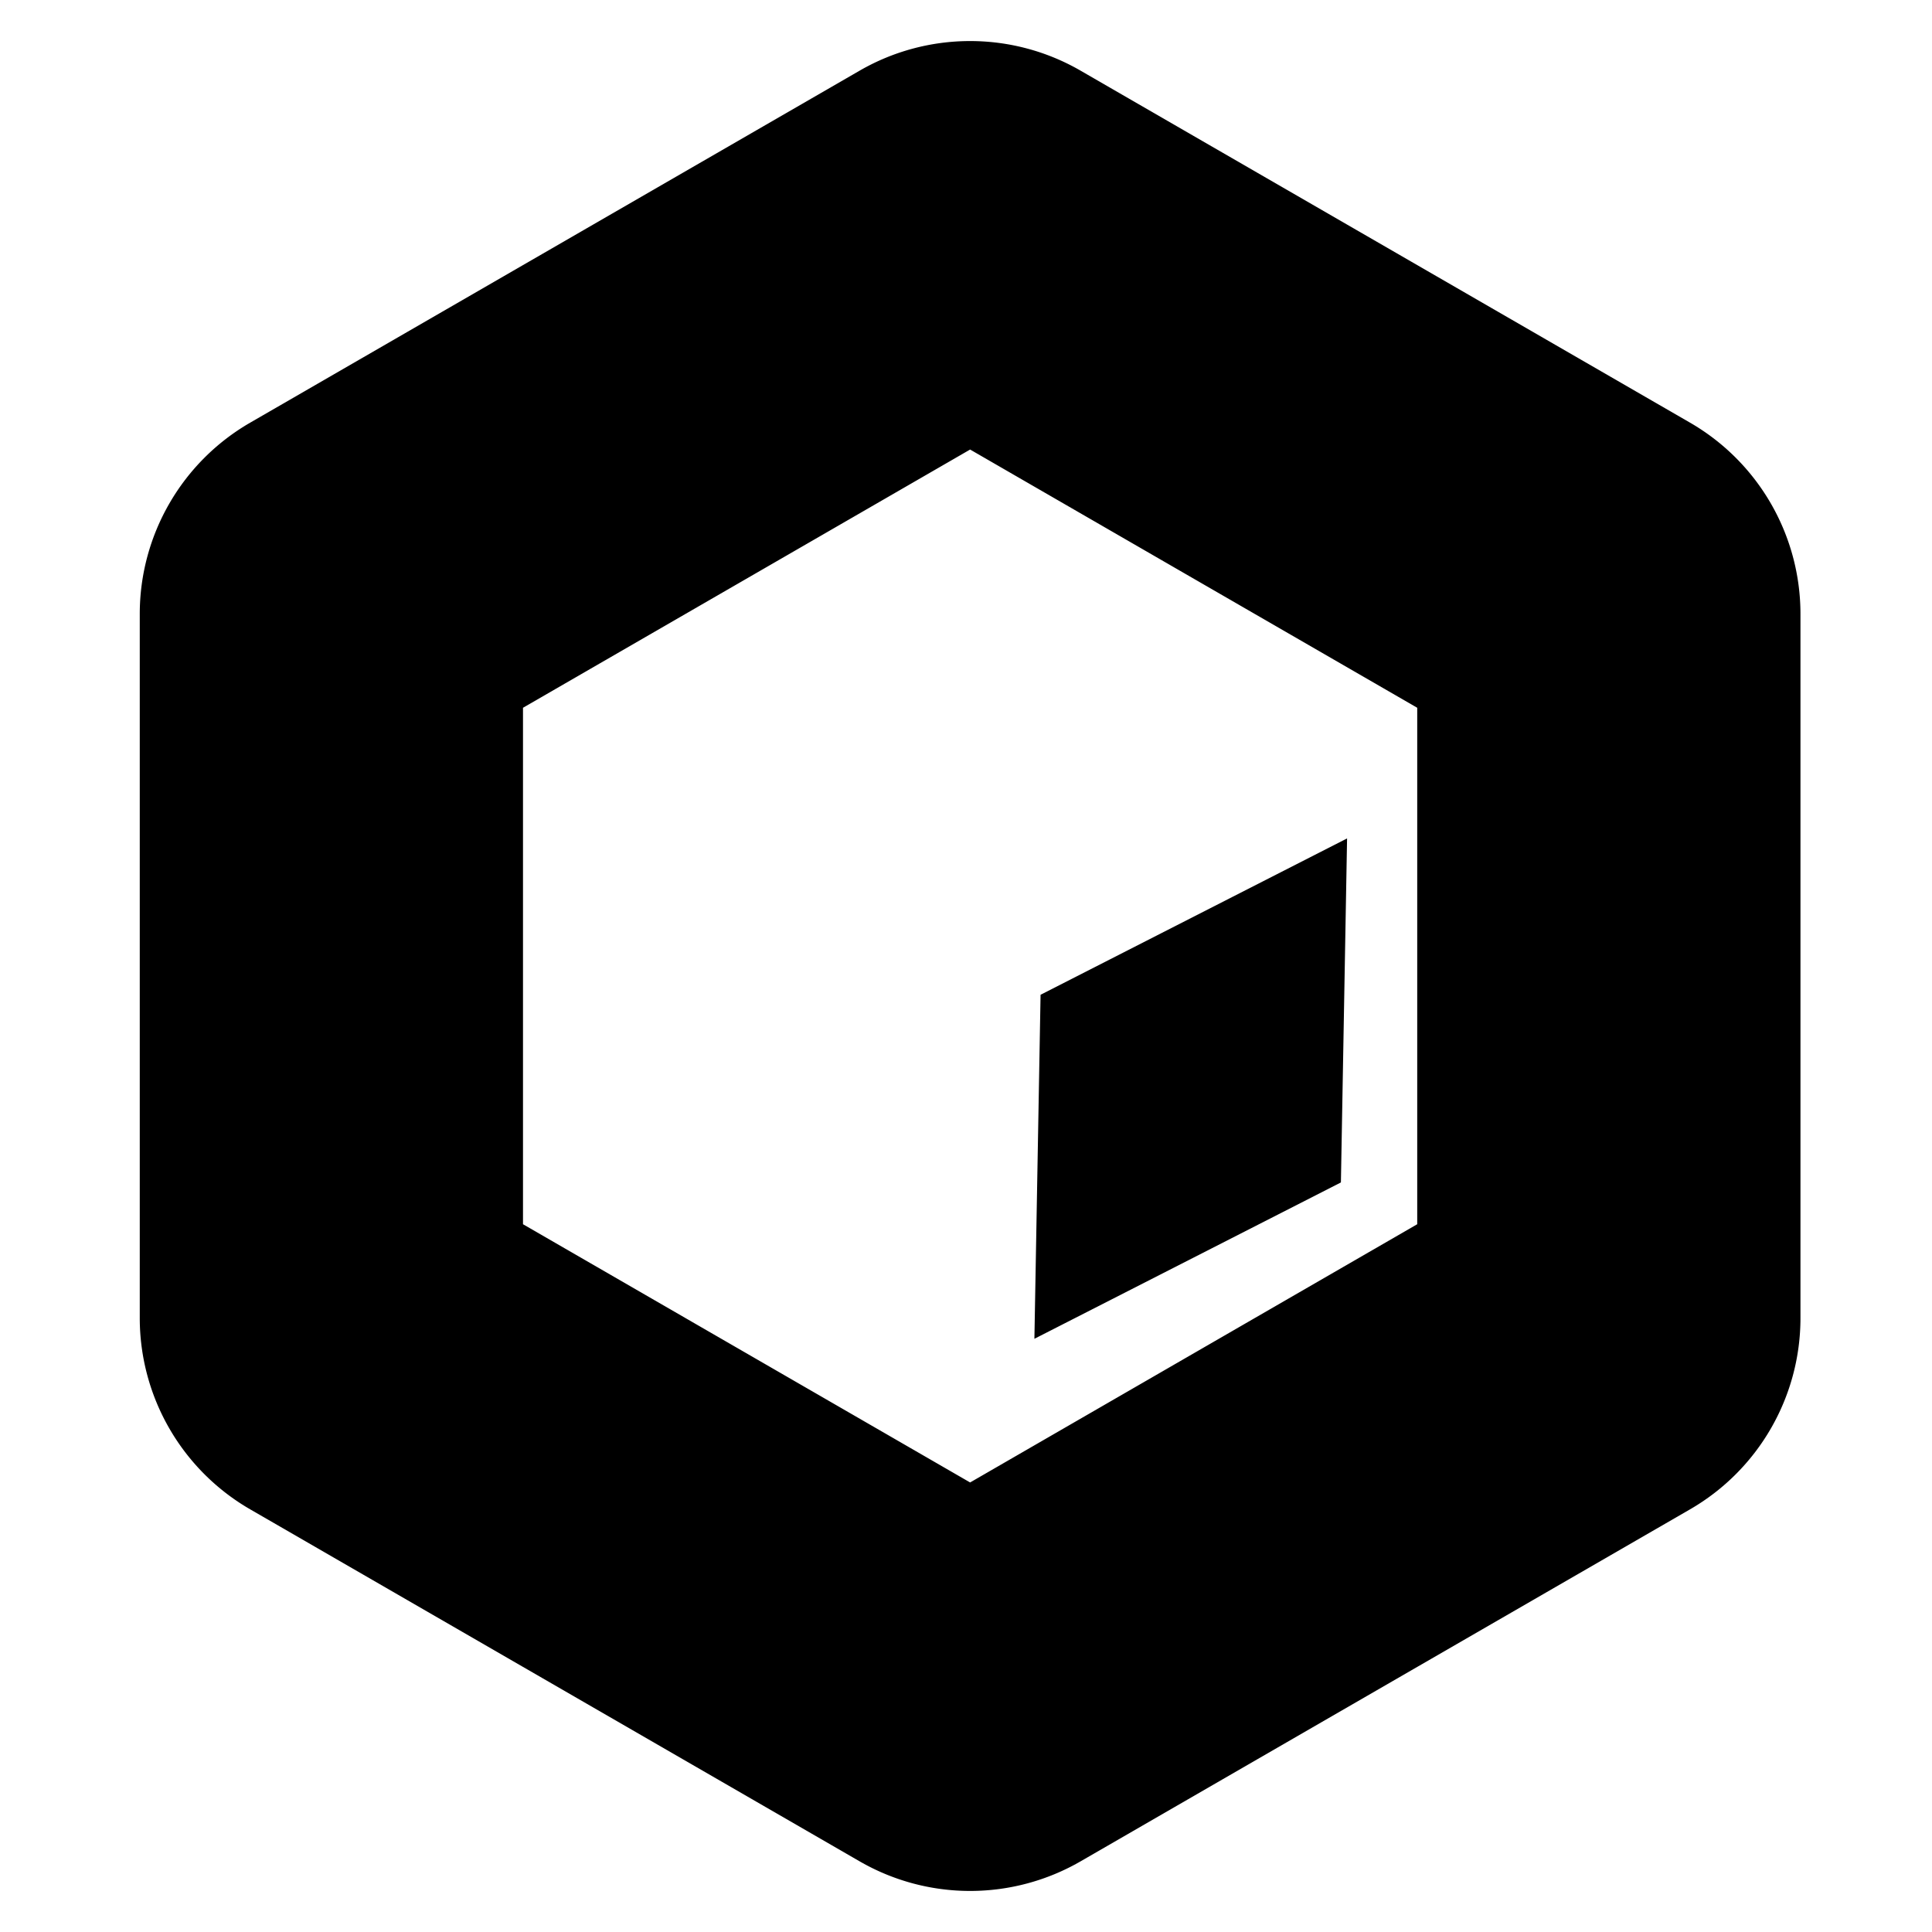 <svg width="235" height="235" viewBox="0 0 235 235" xmlns="http://www.w3.org/2000/svg"><path d="M131.44 8.597l74.127 42.812A26.873 26.873 0 0 1 219 74.68v85.641c0 9.6-5.12 18.47-13.433 23.27l-74.127 42.813a26.873 26.873 0 0 1-26.88 0L30.433 183.59A26.873 26.873 0 0 1 17 160.32V74.68c0-9.6 5.12-18.47 13.433-23.27L104.56 8.596a26.873 26.873 0 0 1 26.88 0zM118 54.68L63.615 86.09v62.82L118 180.32l54.385-31.41V86.09L118 54.68zm8.57 66.32l37.282-19.018-.75 41.845-37.282 19.018.75-41.845z" fill-rule="evenodd"/></svg>
